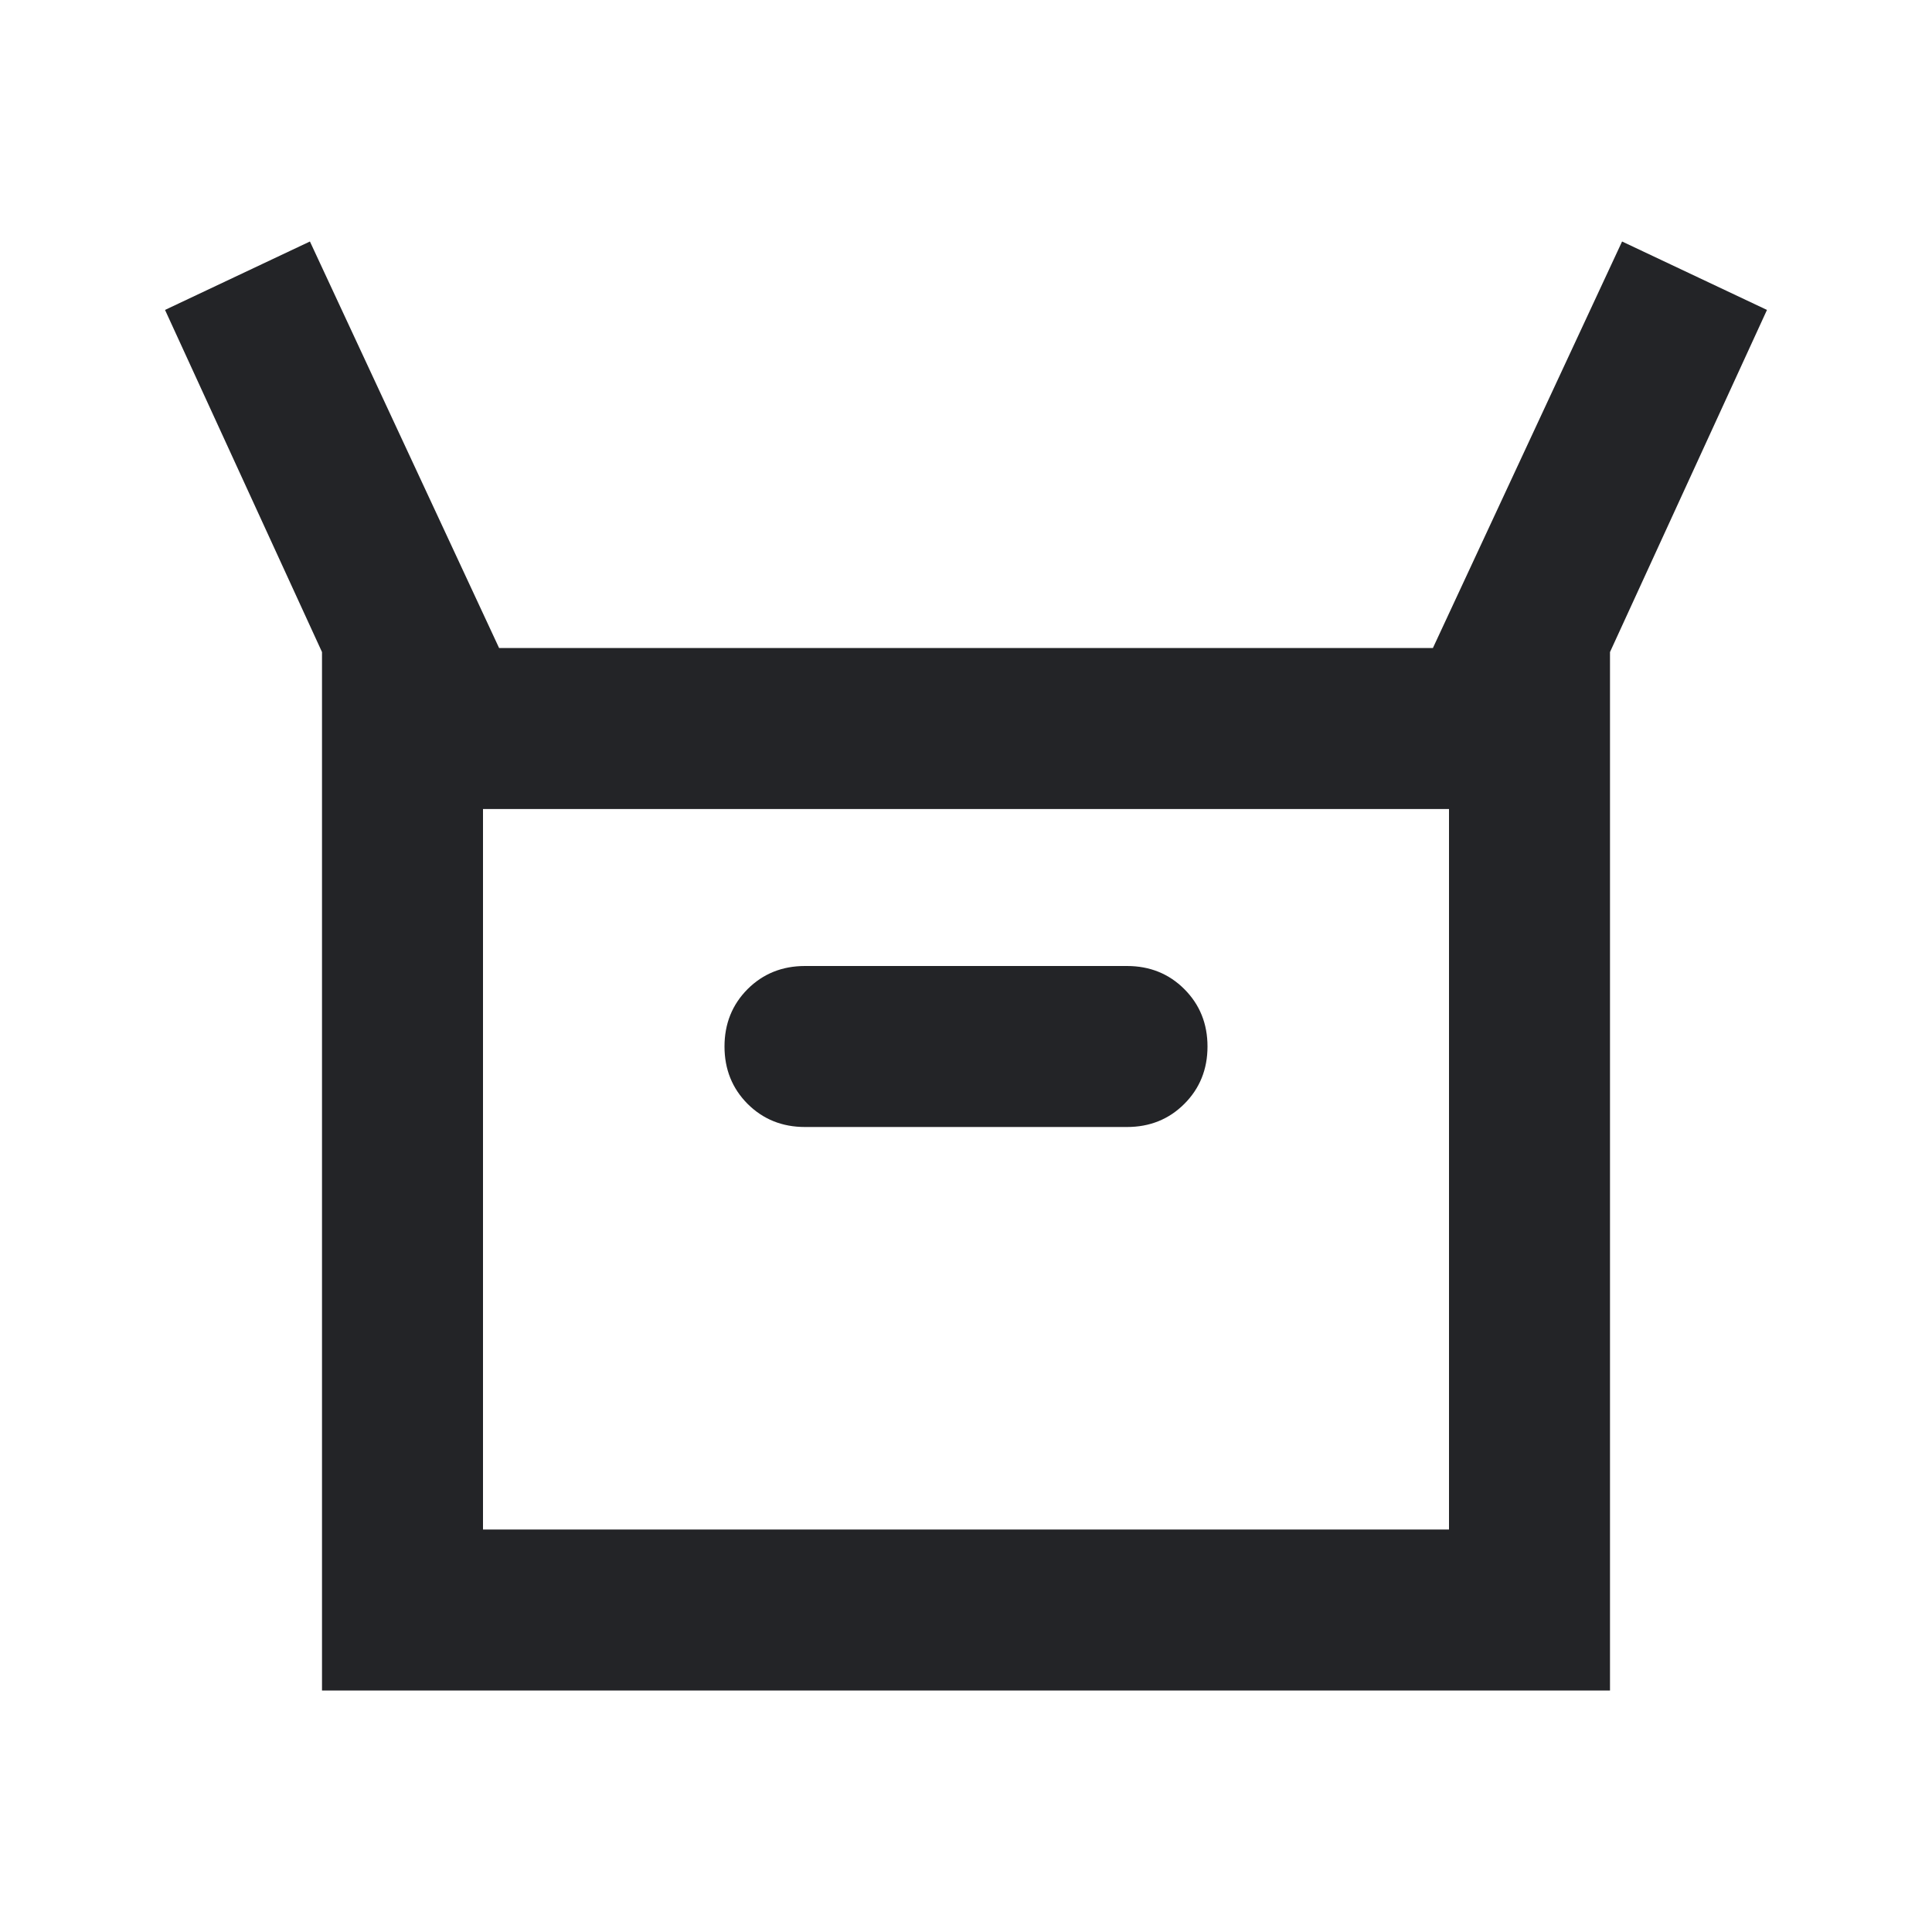 <svg xmlns="http://www.w3.org/2000/svg" width="24" height="24" viewBox="0 0 24 24" fill="none">
    <path d="M4 21V8.1L2.05 3.85L3.85 3L6.2 8.05H17.8L20.15 3L21.95 3.85L20 8.1V21H4ZM10 14H14C14.283 14 14.521 13.904 14.712 13.713C14.904 13.521 15 13.283 15 13C15 12.717 14.904 12.479 14.712 12.287C14.521 12.096 14.283 12 14 12H10C9.716 12 9.479 12.096 9.287 12.287C9.096 12.479 9 12.717 9 13C9 13.283 9.096 13.521 9.287 13.713C9.479 13.904 9.716 14 10 14ZM6 19H18V10.05H6V19Z" fill="#232427"/>
</svg>